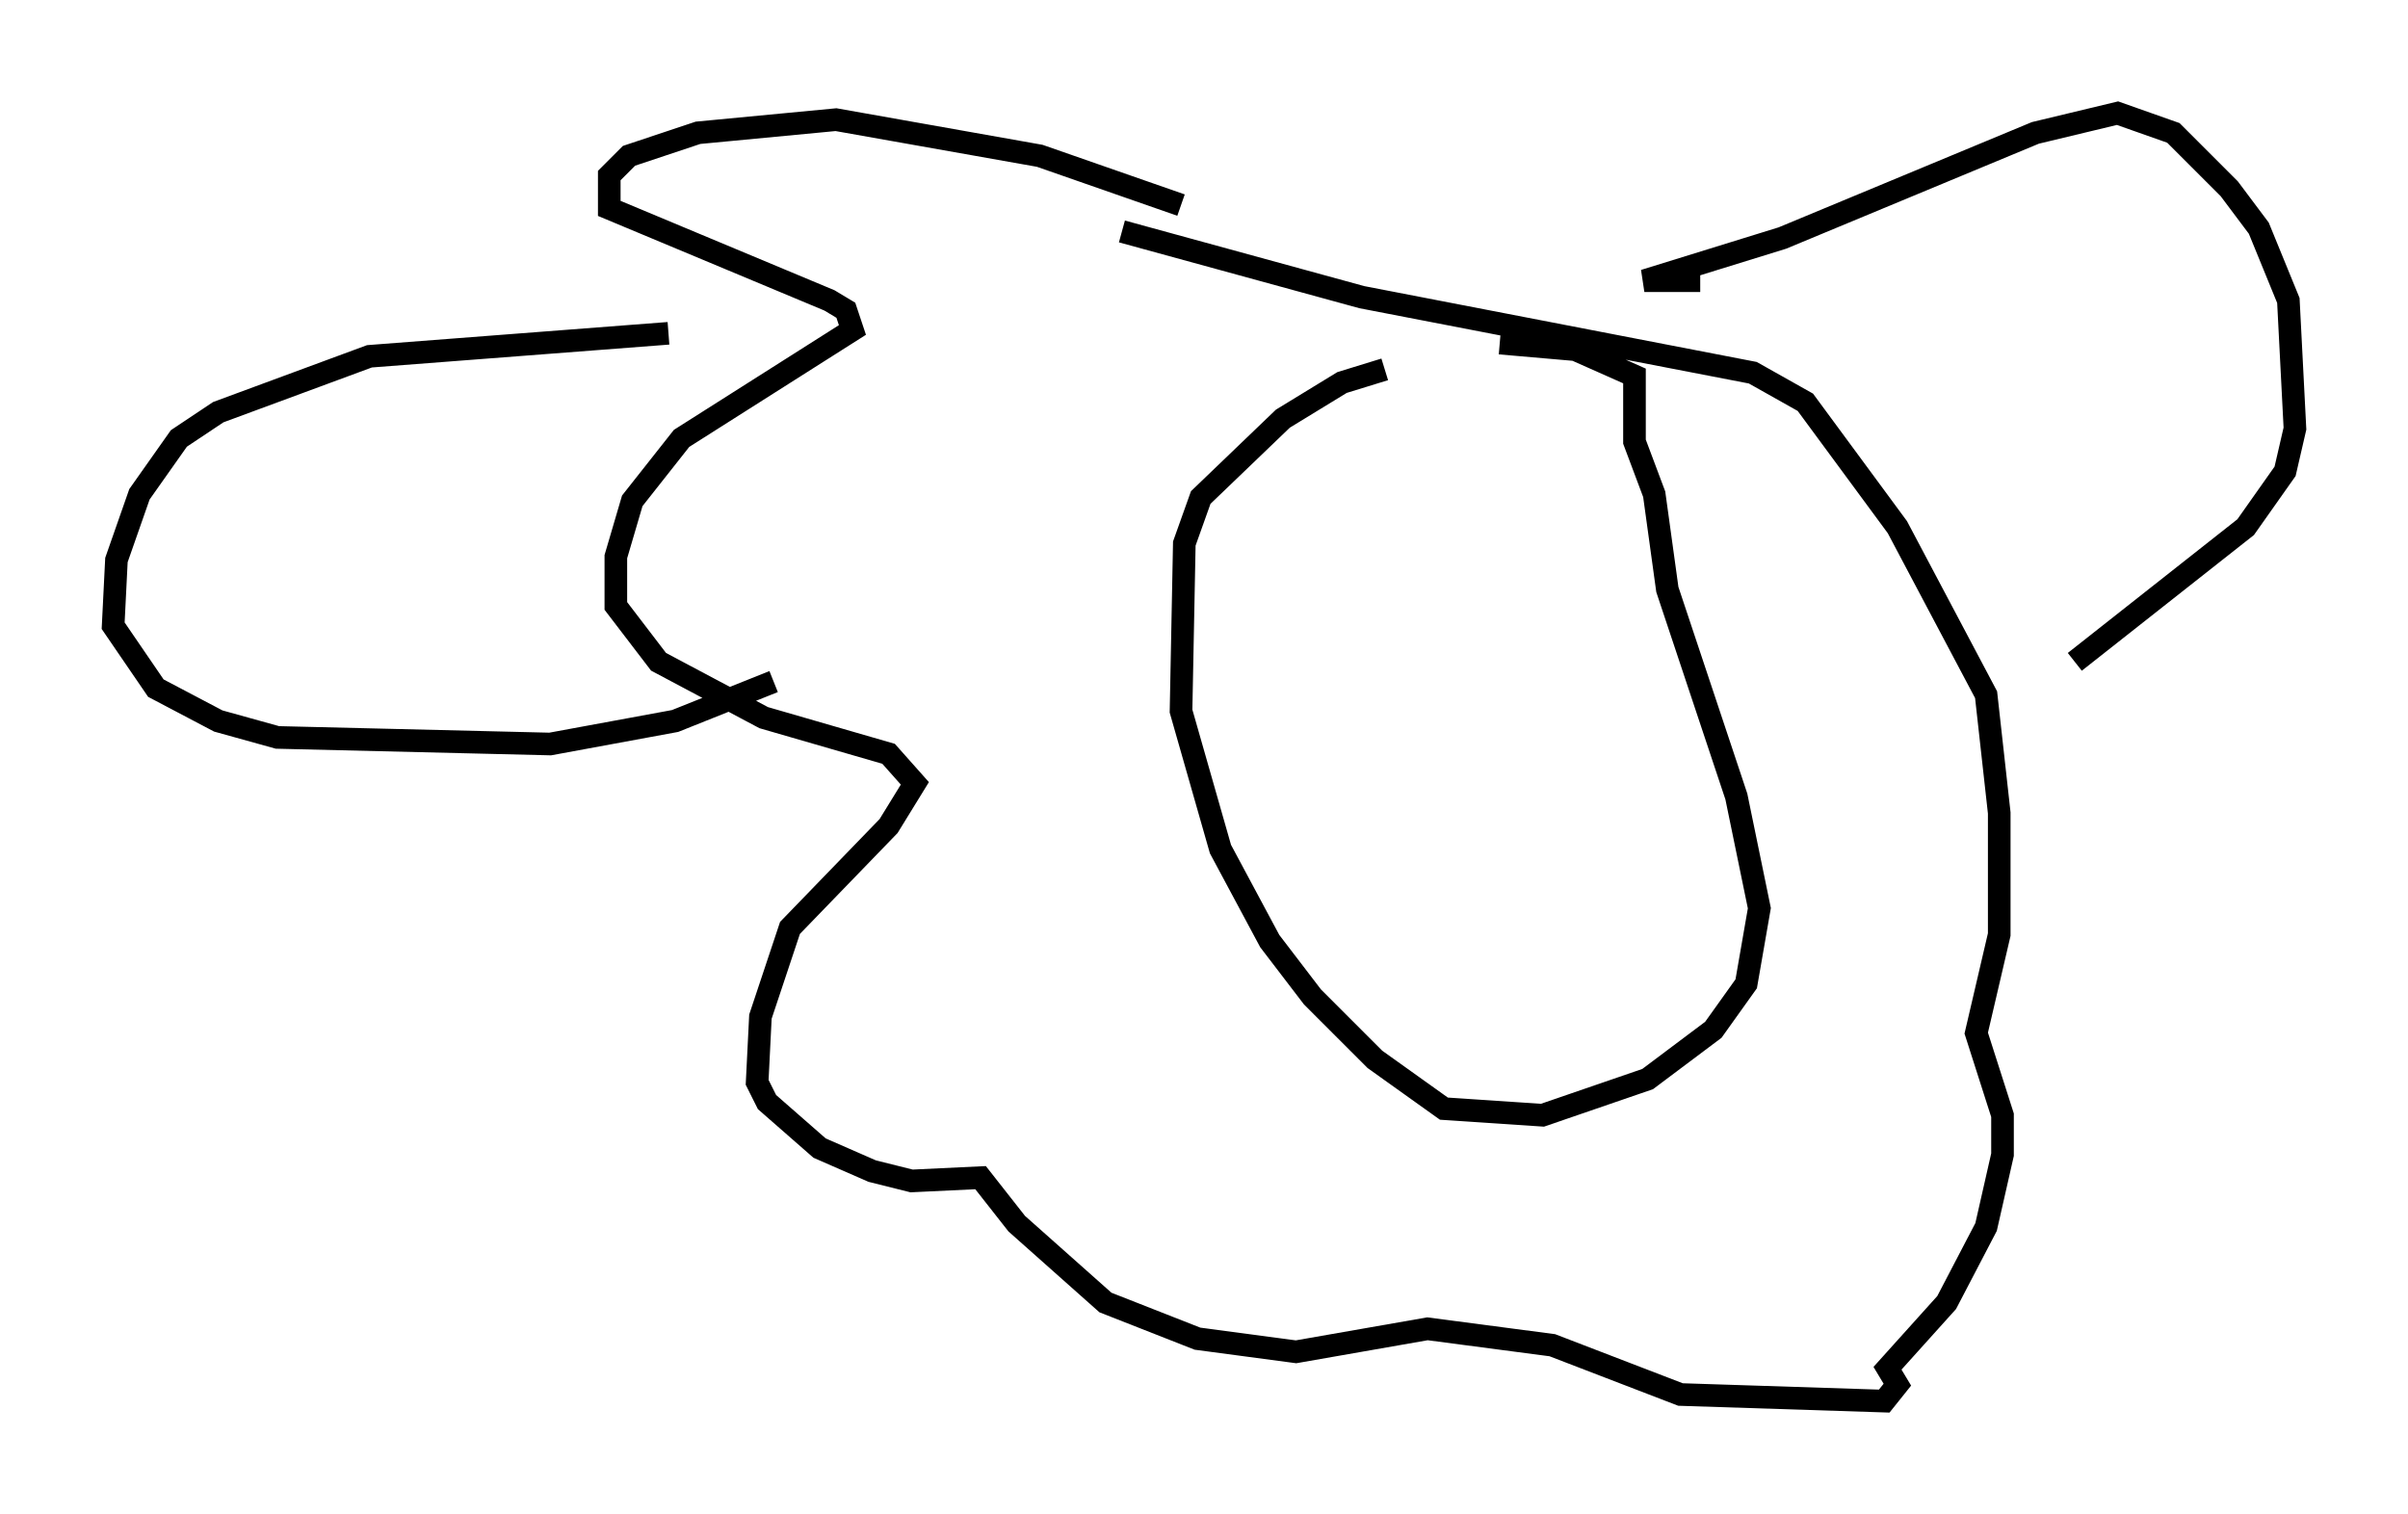 <?xml version="1.0" encoding="utf-8" ?>
<svg baseProfile="full" height="66.938" version="1.1" width="106.447" xmlns="http://www.w3.org/2000/svg" xmlns:ev="http://www.w3.org/2001/xml-events" xmlns:xlink="http://www.w3.org/1999/xlink"><defs /><rect fill="white" height="66.938" width="106.447" x="0" y="0" /><path d="M71.816, 16.33 m-10.603, 0.0 l-1.888, 0.581 -2.615, 1.598 l-3.631, 3.486 -0.726, 2.034 l-0.145, 7.408 1.743, 6.101 l2.179, 4.067 1.888, 2.469 l2.76, 2.76 3.05, 2.179 l4.358, 0.291 4.648, -1.598 l2.905, -2.179 1.453, -2.034 l0.581, -3.341 -1.017, -4.939 l-3.05, -9.151 -0.581, -4.212 l-0.872, -2.324 0.0, -2.905 l-2.615, -1.162 -3.341, -0.291 m-14.089, -6.101 l-6.246, -2.179 -9.006, -1.598 l-6.101, 0.581 -3.05, 1.017 l-0.872, 0.872 0.0, 1.453 l9.732, 4.067 0.726, 0.436 l0.291, 0.872 -7.553, 4.793 l-2.179, 2.76 -0.726, 2.469 l0.0, 2.179 1.888, 2.469 l4.648, 2.469 5.52, 1.598 l1.162, 1.307 -1.162, 1.888 l-4.358, 4.503 -1.307, 3.922 l-0.145, 2.905 0.436, 0.872 l2.324, 2.034 2.324, 1.017 l1.743, 0.436 3.05, -0.145 l1.598, 2.034 3.922, 3.486 l4.067, 1.598 4.358, 0.581 l5.81, -1.017 5.52, 0.726 l5.665, 2.179 9.006, 0.291 l0.581, -0.726 -0.436, -0.726 l2.615, -2.905 1.743, -3.341 l0.726, -3.196 0.0, -1.743 l-1.162, -3.631 1.017, -4.358 l0.0, -5.374 -0.581, -5.229 l-3.922, -7.408 -4.067, -5.52 l-2.324, -1.307 -17.285, -3.341 l-10.603, -2.905 m25.564, 2.179 l-2.469, 0.0 6.101, -1.888 l11.184, -4.648 3.631, -0.872 l2.469, 0.872 2.469, 2.469 l1.307, 1.743 1.307, 3.196 l0.291, 5.665 -0.436, 1.888 l-1.743, 2.469 -7.553, 5.955 m-62.167, -14.525 l-13.218, 1.017 -6.682, 2.469 l-1.743, 1.162 -1.743, 2.469 l-1.017, 2.905 -0.145, 2.905 l1.888, 2.76 2.76, 1.453 l2.615, 0.726 12.056, 0.291 l5.52, -1.017 4.358, -1.743 " fill="none" stroke="black" stroke-width="1" /></svg>